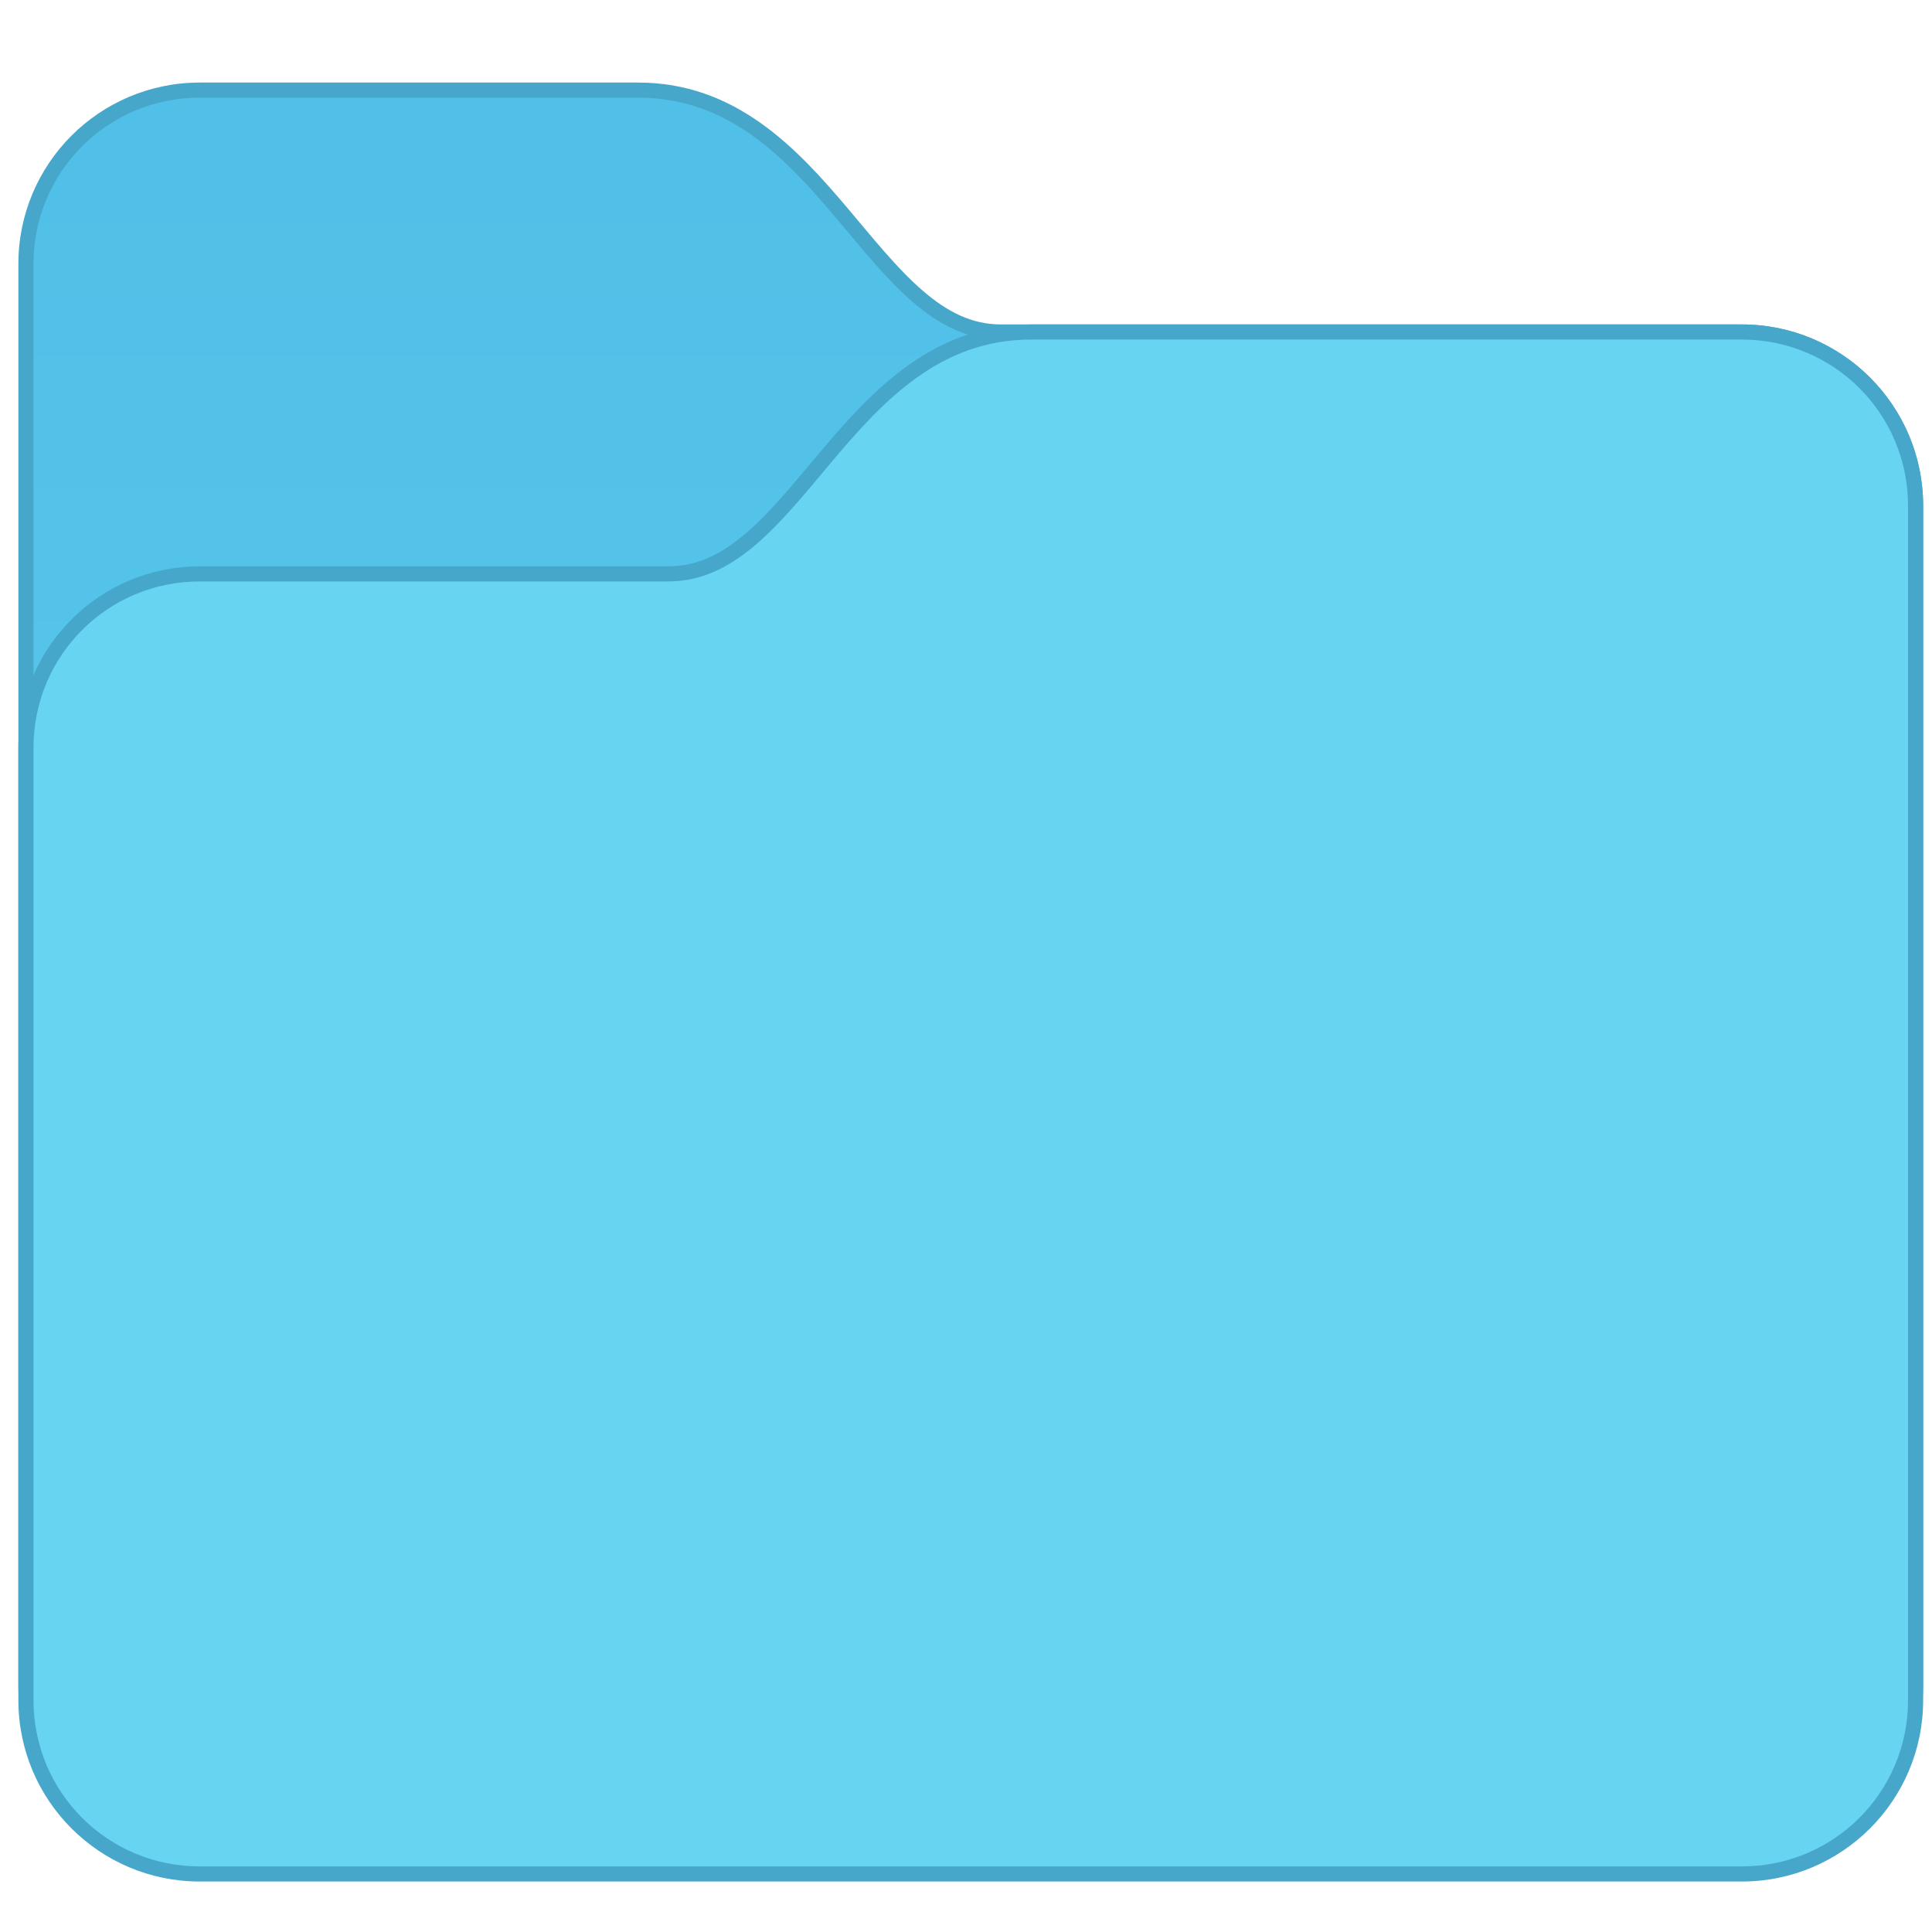 <?xml version="1.0" encoding="UTF-8" standalone="no"?>
<!-- Created with Inkscape (http://www.inkscape.org/) -->

<svg
   width="128"
   height="128"
   viewBox="0 0 33.867 33.867"
   version="1.1"
   id="svg8"
   inkscape:version="1.2.1 (9c6d41e410, 2022-07-14)"
   sodipodi:docname="folder-cyan.svg"
   xml:space="preserve"
   xmlns:inkscape="http://www.inkscape.org/namespaces/inkscape"
   xmlns:sodipodi="http://sodipodi.sourceforge.net/DTD/sodipodi-0.dtd"
   xmlns:xlink="http://www.w3.org/1999/xlink"
   xmlns="http://www.w3.org/2000/svg"
   xmlns:svg="http://www.w3.org/2000/svg"
   xmlns:rdf="http://www.w3.org/1999/02/22-rdf-syntax-ns#"
   xmlns:cc="http://creativecommons.org/ns#"
   xmlns:dc="http://purl.org/dc/elements/1.1/"><defs
     id="defs2"><linearGradient
       inkscape:collect="always"
       xlink:href="#linearGradient94441"
       id="linearGradient74984"
       gradientUnits="userSpaceOnUse"
       x1="3.969"
       y1="9.26"
       x2="3.969"
       y2="-2.2274166e-06"
       gradientTransform="matrix(3.78,0,0,3.78,148,303.65)" /><linearGradient
       inkscape:collect="always"
       id="linearGradient94441"><stop
         style="stop-color:#54c4ea;stop-opacity:1;"
         offset="0"
         id="stop94437" /><stop
         style="stop-color:#50c0e8;stop-opacity:1;"
         offset="1"
         id="stop94439" /></linearGradient></defs><sodipodi:namedview
     id="base"
     pagecolor="#ffffff"
     bordercolor="#666666"
     borderopacity="1.0"
     inkscape:pageopacity="0.0"
     inkscape:pageshadow="2"
     inkscape:zoom="5.6"
     inkscape:cx="22.946429"
     inkscape:cy="47.410714"
     inkscape:document-units="px"
     inkscape:current-layer="layer1"
     showgrid="true"
     units="px"
     inkscape:showpageshadow="false"
     inkscape:snap-bbox="true"
     inkscape:bbox-paths="true"
     inkscape:bbox-nodes="true"
     inkscape:snap-bbox-edge-midpoints="true"
     inkscape:snap-bbox-midpoints="true"
     inkscape:object-paths="true"
     inkscape:snap-intersection-paths="true"
     inkscape:window-width="2160"
     inkscape:window-height="1335"
     inkscape:window-x="0"
     inkscape:window-y="0"
     inkscape:window-maximized="1"
     inkscape:pagecheckerboard="0"
     inkscape:deskcolor="#d1d1d1"><inkscape:grid
       type="xygrid"
       id="grid815" /></sodipodi:namedview><g
     inkscape:label="Capa 1"
     inkscape:groupmode="layer"
     id="layer1"
     transform="translate(0,-263.133)"><g
       id="g97004"
       transform="matrix(0.265,0,0,0.265,-36.513,185.438)"><path
         d="m 151,298.65 c -6.631,0 -12,5.369 -12,12 v 94 c 0,6.631 5.369,12 12,12 h 102 c 6.631,0 12,-5.369 12,-12 V 326.65 c 0,-6.631 -5.369,-12 -12,-12 h -49 c -1.954,0 -3.574,-0.845 -5.205,-2.256 -1.631,-1.411 -3.205,-3.375 -4.904,-5.389 -3.399,-4.028 -7.446,-8.355 -13.891,-8.355 z"
         style="color:#000000;font-style:normal;font-variant:normal;font-weight:normal;font-stretch:normal;font-size:medium;line-height:normal;font-family:sans-serif;font-variant-ligatures:normal;font-variant-position:normal;font-variant-caps:normal;font-variant-numeric:normal;font-variant-alternates:normal;font-variant-east-asian:normal;font-feature-settings:normal;font-variation-settings:normal;text-indent:0;text-align:start;text-decoration:none;text-decoration-line:none;text-decoration-style:solid;text-decoration-color:#000000;letter-spacing:normal;word-spacing:normal;text-transform:none;writing-mode:lr-tb;direction:ltr;text-orientation:mixed;dominant-baseline:auto;baseline-shift:baseline;text-anchor:start;white-space:normal;shape-padding:0;shape-margin:0;inline-size:0;clip-rule:nonzero;display:inline;overflow:visible;visibility:visible;isolation:auto;mix-blend-mode:normal;color-interpolation:sRGB;color-interpolation-filters:linearRGB;solid-color:#000000;solid-opacity:1;fill:#47a7ca;fill-opacity:1;fill-rule:nonzero;stroke:none;stroke-width:2;stroke-linecap:butt;stroke-linejoin:miter;stroke-miterlimit:4;stroke-dasharray:none;stroke-dashoffset:0;stroke-opacity:1;color-rendering:auto;image-rendering:auto;shape-rendering:auto;text-rendering:auto;enable-background:accumulate;stop-color:#000000"
         id="path1242-98"
         sodipodi:nodetypes="sssssssssssss" /><path
         id="rect1149-4-0-48"
         style="fill:url(#linearGradient74984);fill-opacity:1;stroke-width:1"
         d="m 151,299.65 29,2e-5 c 12,0 15,16 24,16 L 253,315.65 c 6.094,0 11,4.906 11,11 v 78 c 0,6.094 -4.906,11 -11,11 H 151 c -6.094,0 -11,-4.906 -11,-11 v -94 c 0,-6.094 4.906,-11 11,-11 z"
         sodipodi:nodetypes="sccssssssss" /><path
         d="m 253,314.65 c 6.631,0 12,5.369 12,12 v 79 c 0,6.631 -5.369,12 -12,12 H 151 c -6.631,0 -12,-5.369 -12,-12 V 342.65 c 0,-6.631 5.369,-12 12,-12 h 31 c 1.954,0 3.574,-0.845 5.205,-2.256 1.631,-1.411 3.205,-3.375 4.904,-5.389 3.399,-4.028 7.446,-8.355 13.891,-8.355 z"
         style="color:#000000;font-style:normal;font-variant:normal;font-weight:normal;font-stretch:normal;font-size:medium;line-height:normal;font-family:sans-serif;font-variant-ligatures:normal;font-variant-position:normal;font-variant-caps:normal;font-variant-numeric:normal;font-variant-alternates:normal;font-variant-east-asian:normal;font-feature-settings:normal;font-variation-settings:normal;text-indent:0;text-align:start;text-decoration:none;text-decoration-line:none;text-decoration-style:solid;text-decoration-color:#000000;letter-spacing:normal;word-spacing:normal;text-transform:none;writing-mode:lr-tb;direction:ltr;text-orientation:mixed;dominant-baseline:auto;baseline-shift:baseline;text-anchor:start;white-space:normal;shape-padding:0;shape-margin:0;inline-size:0;clip-rule:nonzero;display:inline;overflow:visible;visibility:visible;isolation:auto;mix-blend-mode:normal;color-interpolation:sRGB;color-interpolation-filters:linearRGB;solid-color:#000000;solid-opacity:1;fill:#47a7ca;fill-opacity:1;fill-rule:nonzero;stroke:none;stroke-width:2;stroke-linecap:butt;stroke-linejoin:miter;stroke-miterlimit:4;stroke-dasharray:none;stroke-dashoffset:0;stroke-opacity:1;color-rendering:auto;image-rendering:auto;shape-rendering:auto;text-rendering:auto;enable-background:accumulate;stop-color:#000000"
         id="path1242-2-10"
         sodipodi:nodetypes="sssssssssssss" /><path
         id="rect1149-4-0-6-30"
         style="fill:#67d4f1;fill-opacity:1;stroke-width:1"
         d="m 253,315.65 -47,2e-5 c -12,0 -15,16 -24,16 L 151,331.65 c -6.094,0 -11,4.906 -11,11 v 63 c 0,6.094 4.906,11 11,11 h 102 c 6.094,0 11,-4.906 11,-11 v -79 c 0,-6.094 -4.906,-11 -11,-11 z"
         sodipodi:nodetypes="sccssssssss" /></g></g></svg>
